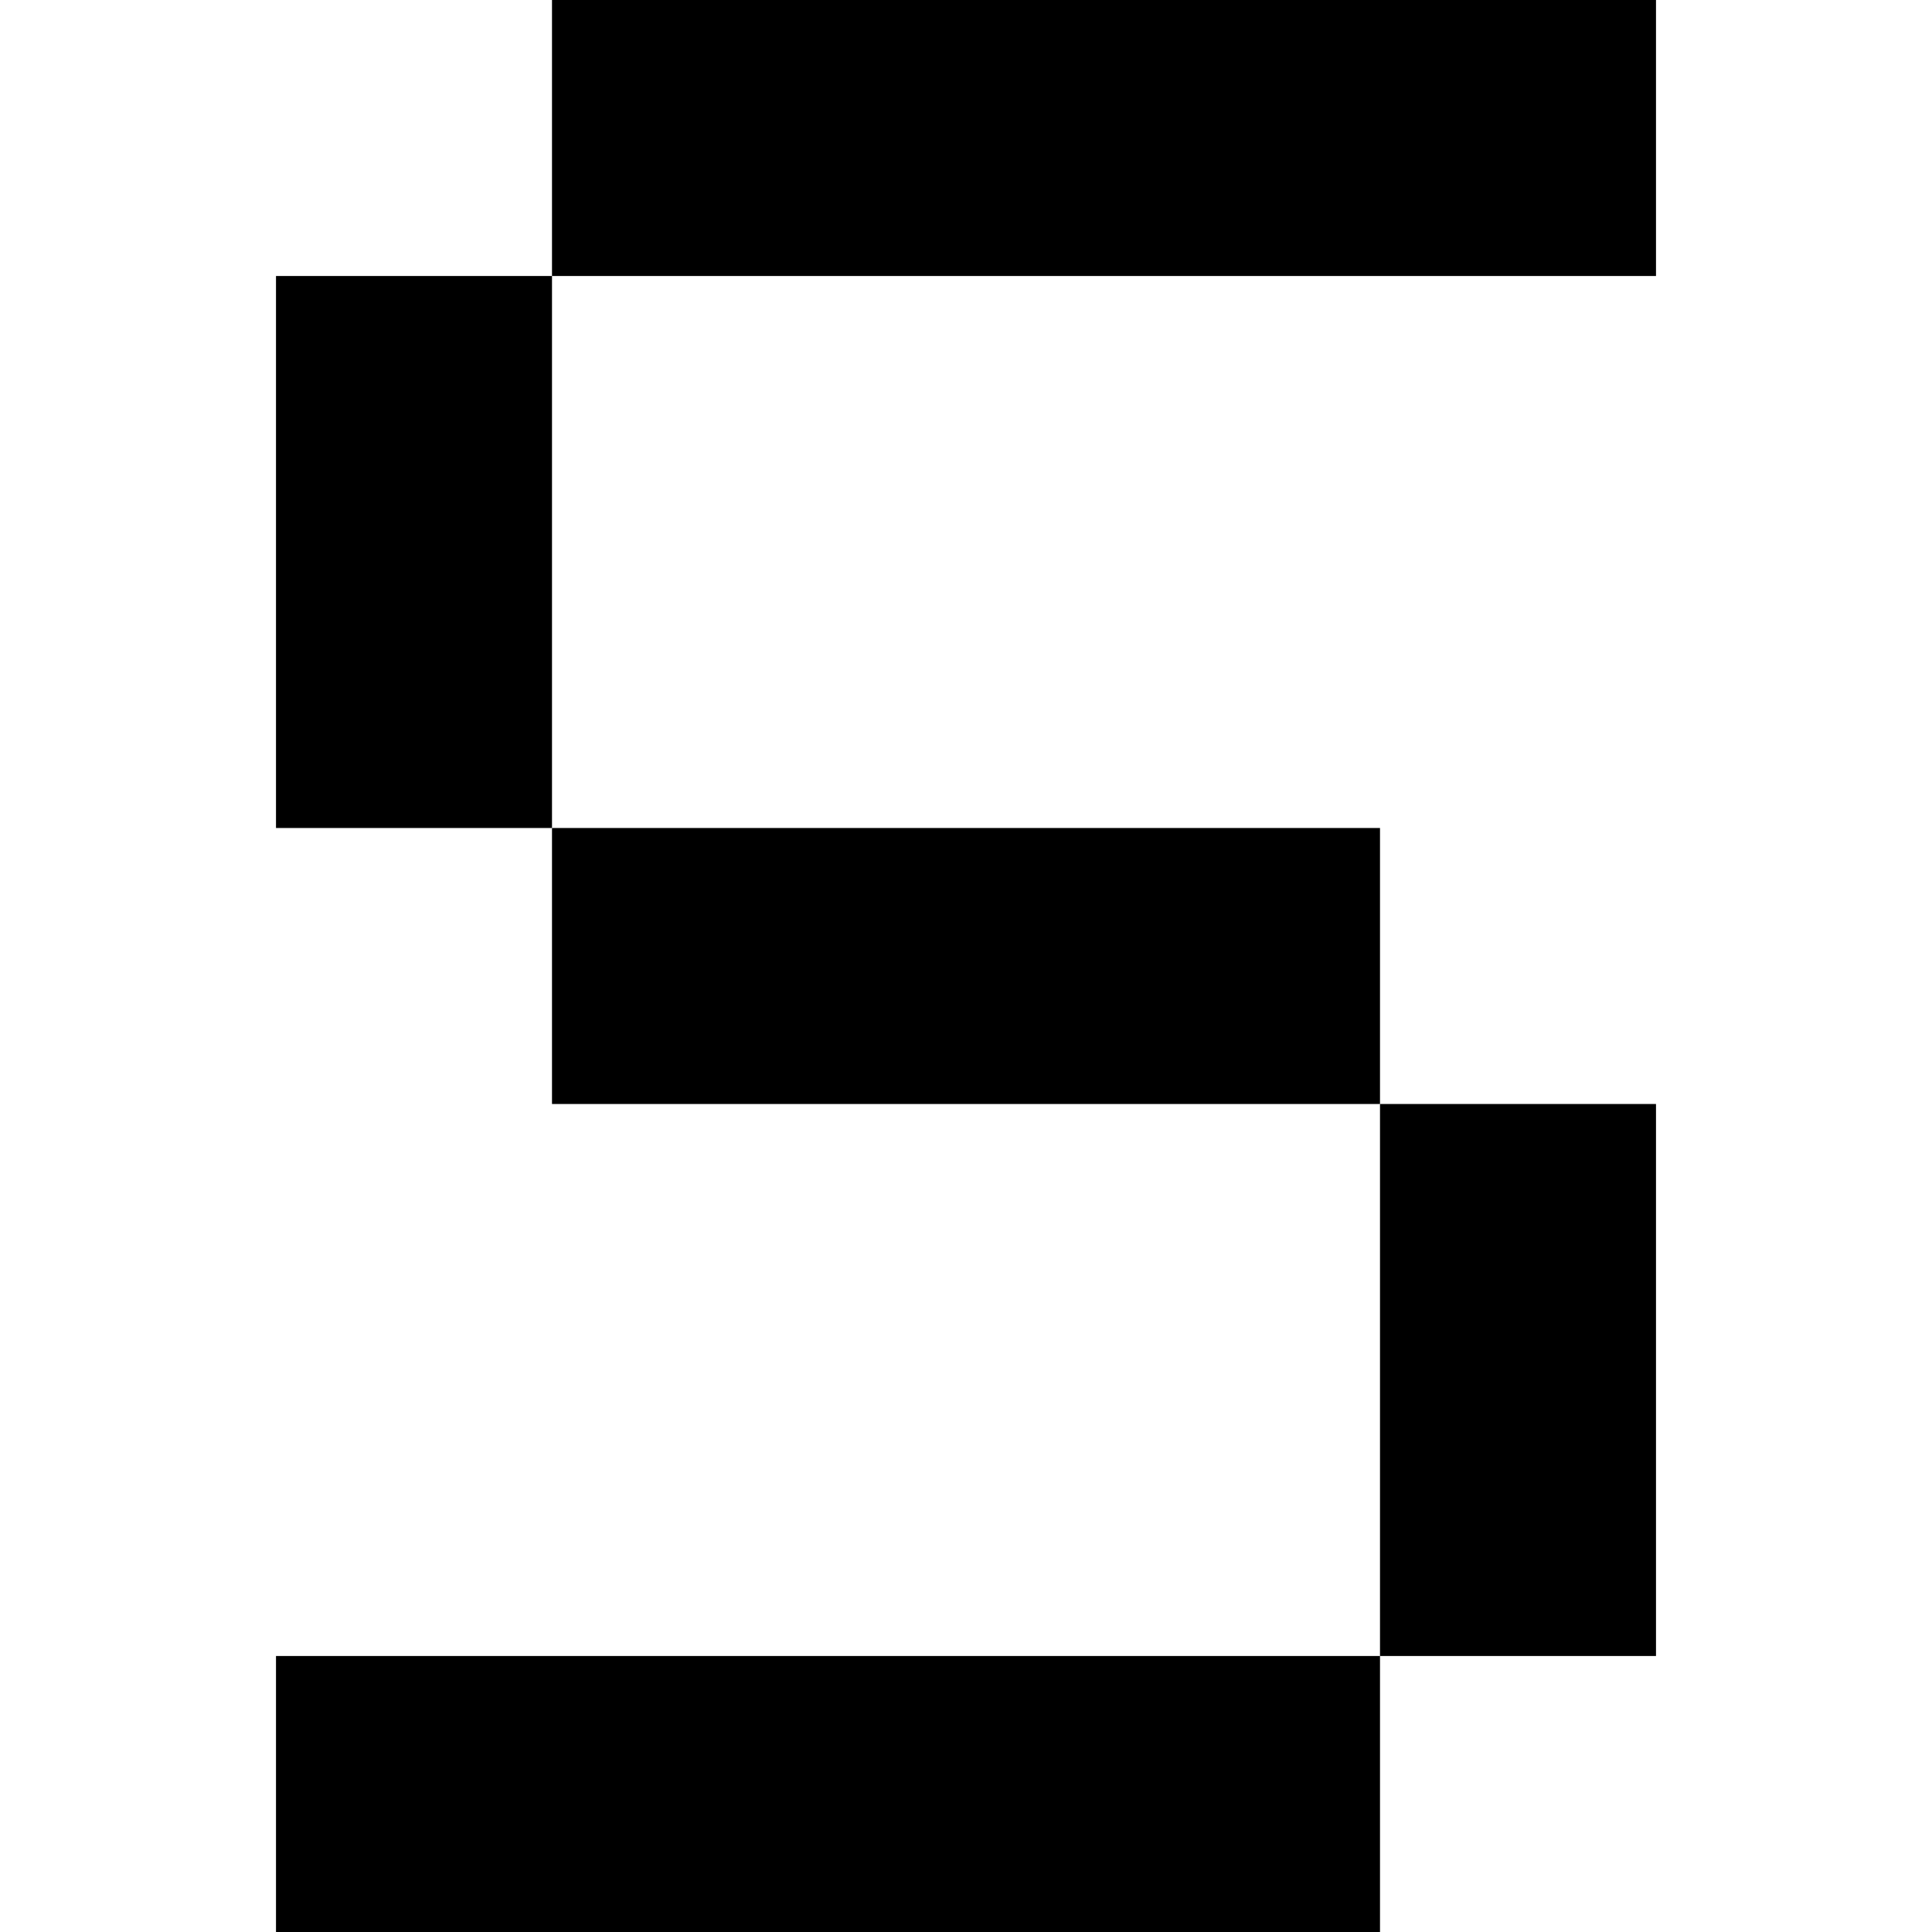 <?xml version="1.0" encoding="utf-8"?>
<!-- Generator: Adobe Illustrator 16.0.0, SVG Export Plug-In . SVG Version: 6.00 Build 0)  -->
<!DOCTYPE svg PUBLIC "-//W3C//DTD SVG 1.1//EN" "http://www.w3.org/Graphics/SVG/1.1/DTD/svg11.dtd">
<svg version="1.1" id="Layer_1" xmlns="http://www.w3.org/2000/svg" xmlns:xlink="http://www.w3.org/1999/xlink" x="0px" y="0px"
	 width="7px" height="7px" viewBox="0 0 7 7" enable-background="new 0 0 7 7" xml:space="preserve">
<g>
	<polygon points="2,1 1,1 1,2 1,3 2,3 2,2 	"/>
	<polygon points="4,1 5,1 6,1 6,0 5,0 4,0 3,0 2,0 2,1 3,1 	"/>
	<polygon points="3,4 4,4 5,4 5,3 4,3 3,3 2,3 2,4 	"/>
	<polygon points="5,6 6,6 6,5 6,4 5,4 5,5 	"/>
	<polygon points="3,6 2,6 1,6 1,7 2,7 3,7 4,7 5,7 5,6 4,6 	"/>
</g>
</svg>
